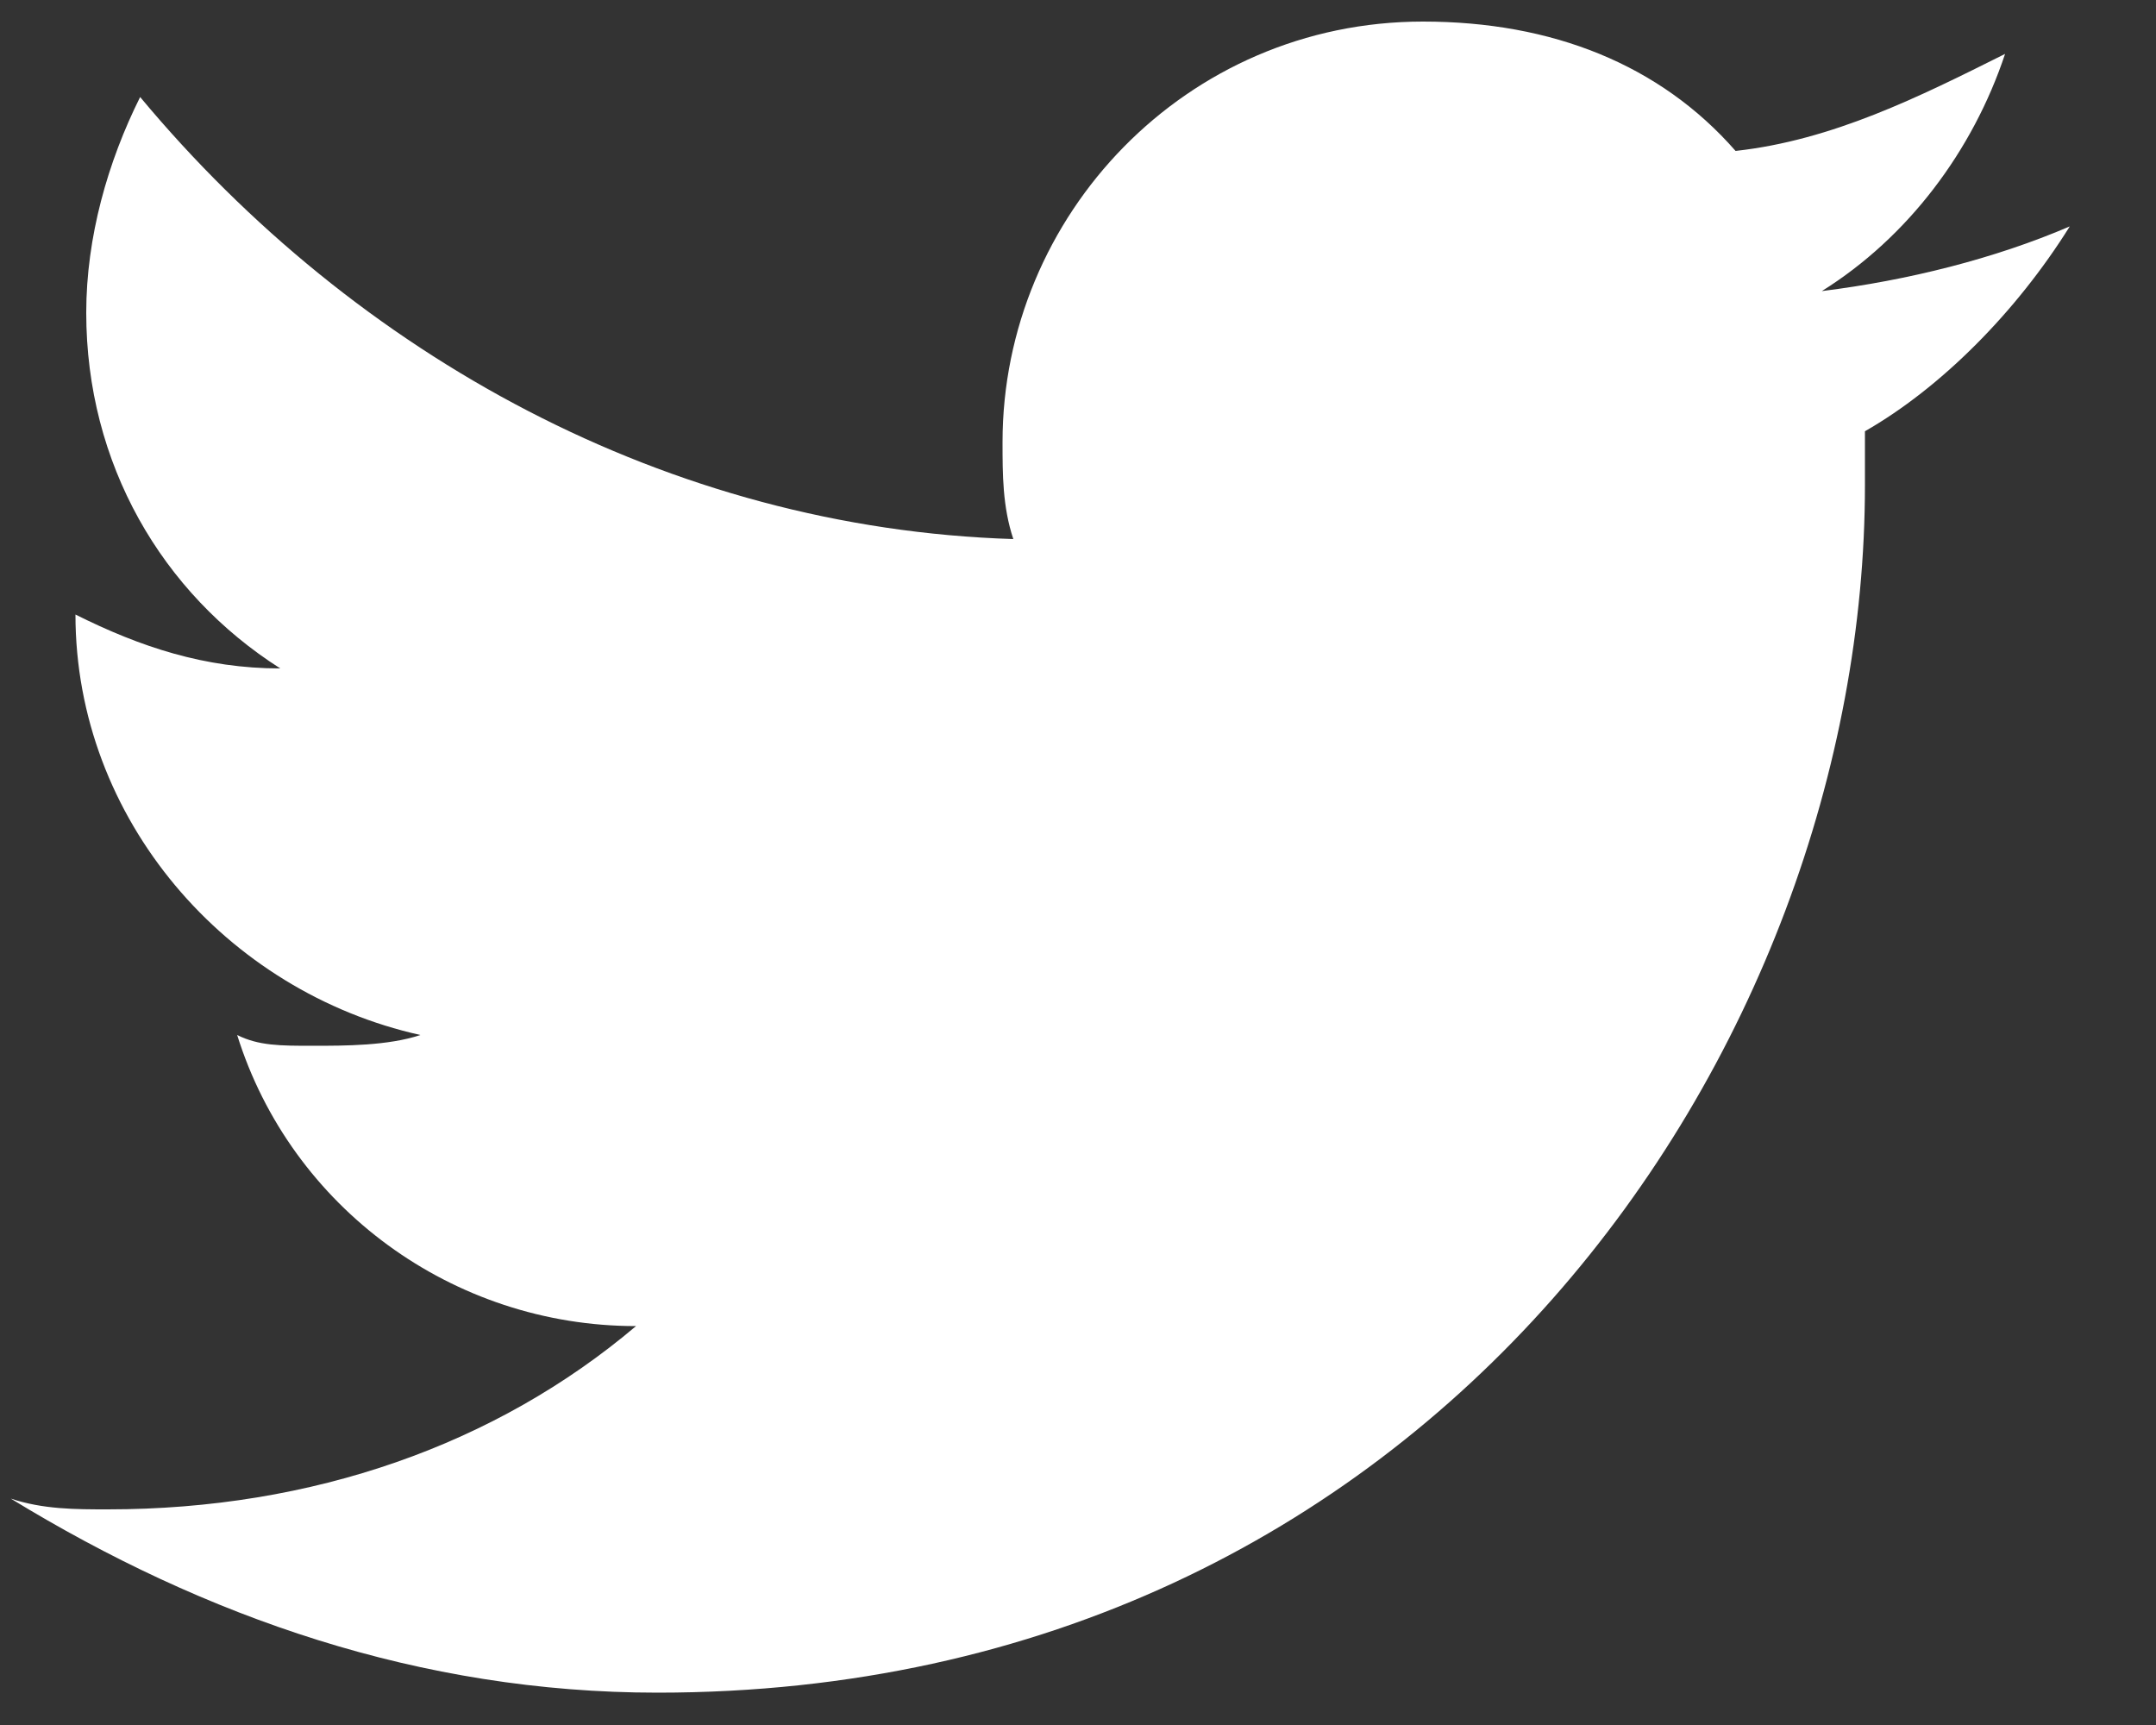 <?xml version="1.0" encoding="utf-8"?>
<!-- Generator: Adobe Illustrator 23.0.3, SVG Export Plug-In . SVG Version: 6.00 Build 0)  -->
<svg version="1.1" id="Layer_1" xmlns="http://www.w3.org/2000/svg" xmlns:xlink="http://www.w3.org/1999/xlink" x="0px" y="0px"
	 viewBox="0 0 20 16" style="enable-background:new 0 0 20 16;" xml:space="preserve">
<rect x="0" y="0" width="20" height="16" fill="#333333" stroke="none"/>
<style type="text/css">
	.st0{fill:#FFFFFF;}
</style>
<title>twitter</title>
<desc>Created with Sketch.</desc>
<g id="Page-1">
	<g id="Artist-ikone" transform="translate(-90, -297)">
		<g id="twitter" transform="translate(90, 297)">
			<path id="Path" class="st0" d="M19.2,2.1c-0.7,0.3-1.5,0.5-2.3,0.6c0.8-0.5,1.4-1.3,1.7-2.2c-0.8,0.4-1.6,0.8-2.5,0.9
				c-0.7-0.8-1.7-1.2-2.9-1.2c-2.2,0-3.9,1.8-3.9,3.9c0,0.3,0,0.6,0.1,0.9C6.2,4.9,3.3,3.3,1.3,0.9C1,1.5,0.8,2.2,0.8,2.9
				c0,1.4,0.7,2.6,1.8,3.3C1.9,6.2,1.3,6,0.7,5.7v0c0,1.9,1.4,3.5,3.2,3.9c-0.3,0.1-0.7,0.1-1,0.1c-0.3,0-0.5,0-0.7-0.1
				c0.5,1.6,2,2.7,3.7,2.7c-1.3,1.1-3,1.7-4.9,1.7c-0.3,0-0.6,0-0.9-0.1c1.8,1.1,3.8,1.8,6,1.8c7.2,0,11.2-6,11.2-11.2
				c0-0.2,0-0.3,0-0.5C18,3.6,18.7,2.9,19.2,2.1L19.2,2.1z"/>
		</g>
	</g>
</g>
</svg>
